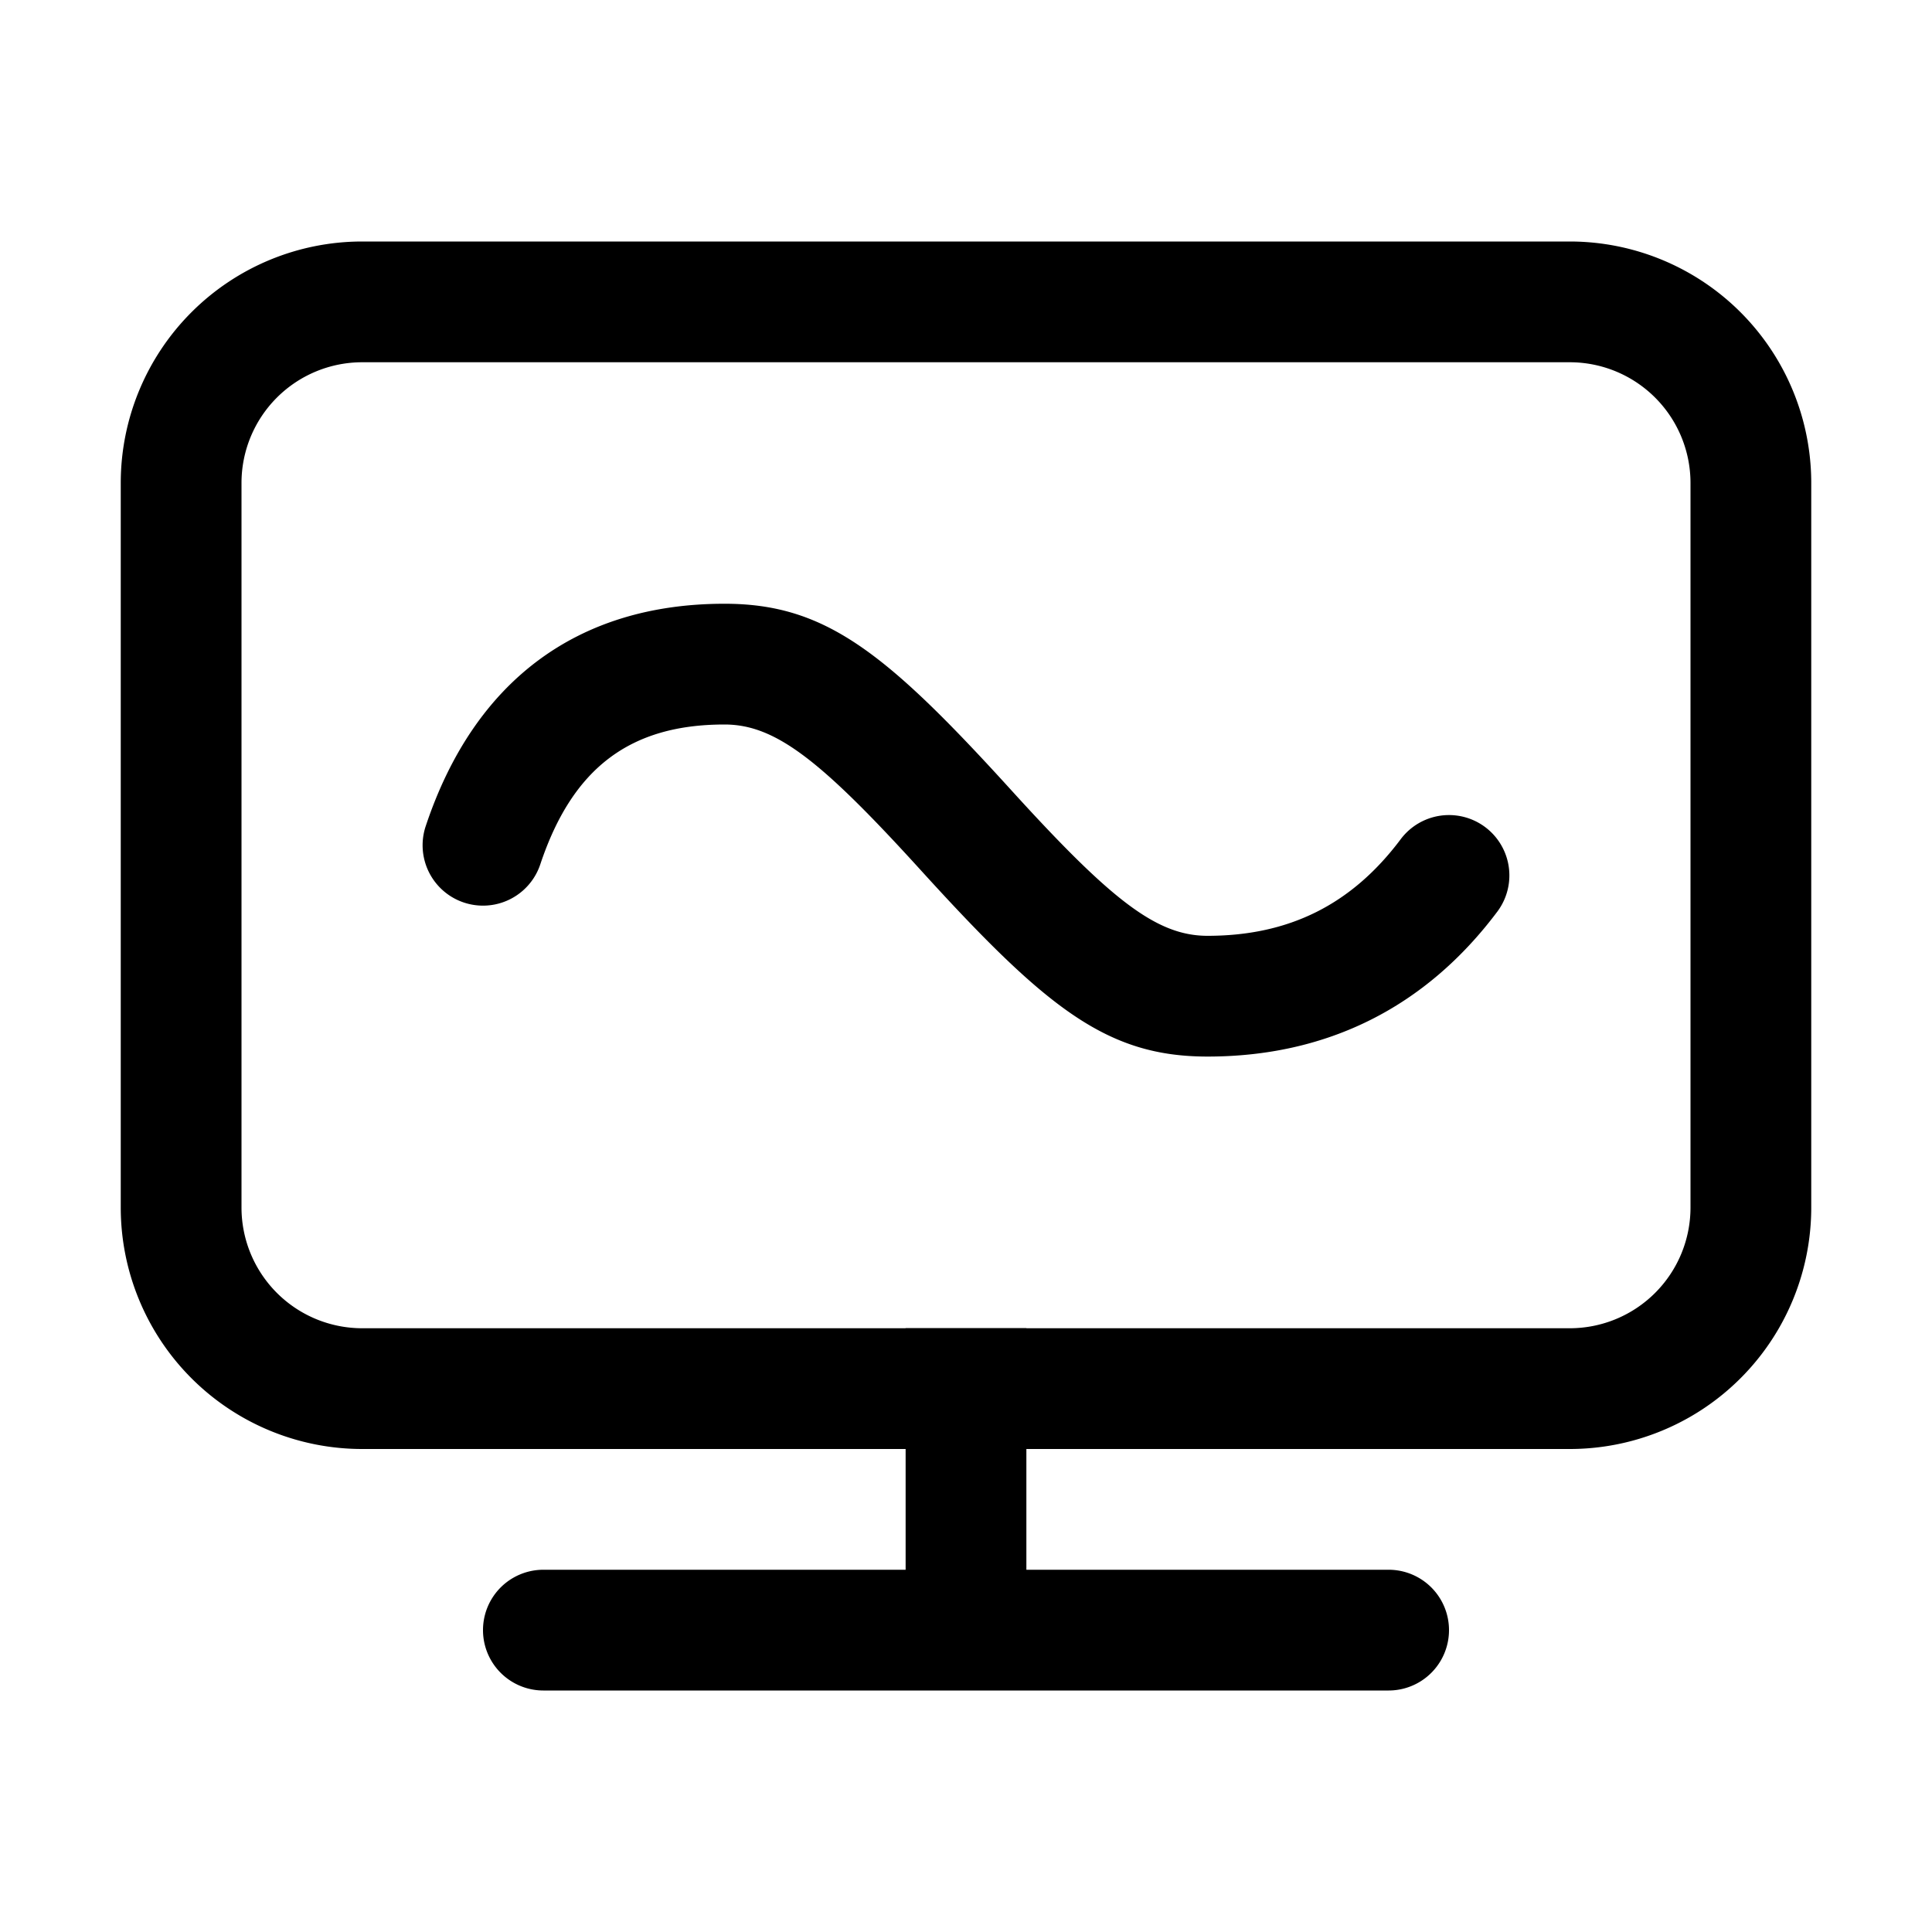 <?xml version="1.0" standalone="no"?><!DOCTYPE svg PUBLIC "-//W3C//DTD SVG 1.1//EN" "http://www.w3.org/Graphics/SVG/1.1/DTD/svg11.dtd"><svg t="1589441695282" class="icon" viewBox="0 0 1024 1024" version="1.1" xmlns="http://www.w3.org/2000/svg" p-id="6634" xmlns:xlink="http://www.w3.org/1999/xlink" width="200" height="200"><defs><style type="text/css"></style></defs><path d="M480 832V704h64v128h192a32 32 0 0 1 0 64H288a32 32 0 0 1 0-64h192z" p-id="6635"></path><path d="M192 192a64 64 0 0 0-64 64v384a64 64 0 0 0 64 64h640a64 64 0 0 0 64-64V256a64 64 0 0 0-64-64H192z m0-64h640a128 128 0 0 1 128 128v384a128 128 0 0 1-128 128H192A128 128 0 0 1 64 640V256a128 128 0 0 1 128-128z" p-id="6636"></path><path d="M286.368 458.112a32 32 0 1 1-60.736-20.224C251.232 361.024 305.952 320 384 320c53.024 0 84.96 25.088 151.68 98.464C588.96 477.12 613.024 496 640 496c43.264 0 76.448-16.576 102.4-51.2a32 32 0 0 1 51.2 38.4C755.552 533.92 703.392 560 640 560c-53.024 0-84.96-25.088-151.68-98.464C435.04 402.88 410.976 384 384 384c-49.984 0-80.576 22.976-97.632 74.112z" p-id="6637"></path></svg>